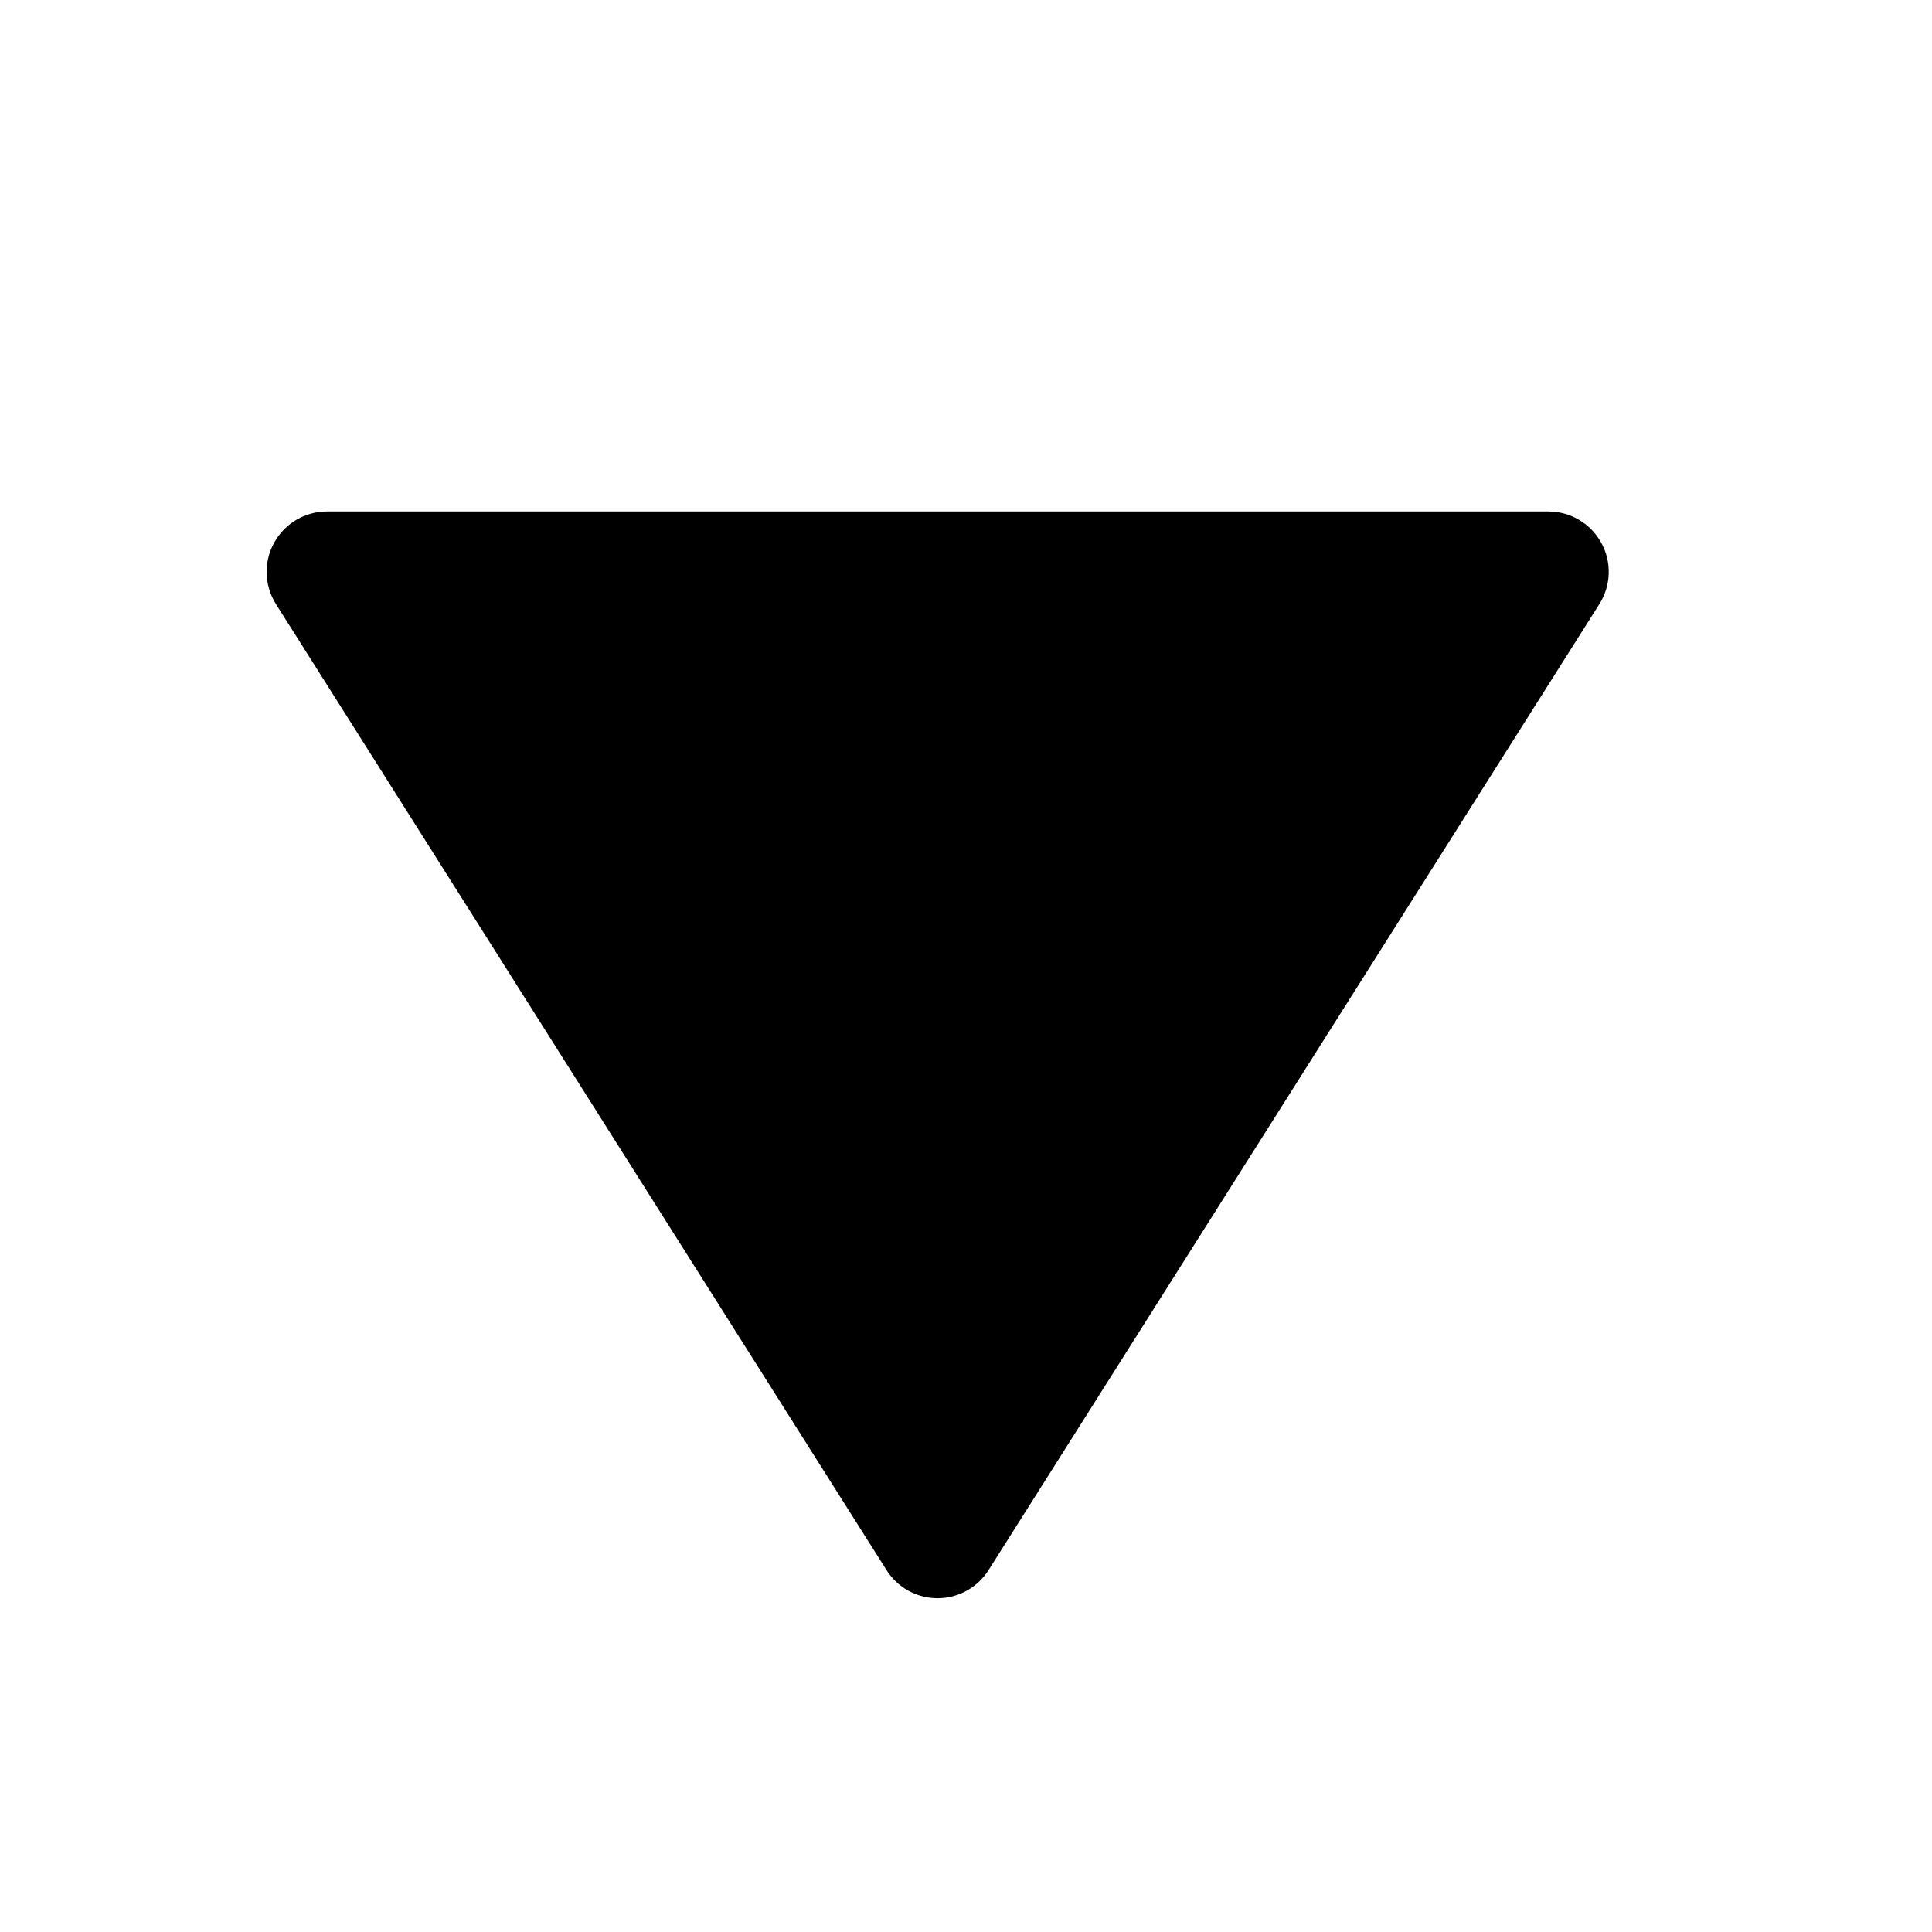 <svg t="1569432716766" class="icon" viewBox="0 0 1024 1024" version="1.1" xmlns="http://www.w3.org/2000/svg" p-id="1451" width="200" height="200"><path d="M523.955 832.173l323.744-512c6.24-9.856 6.624-22.336 0.992-32.512-5.632-10.24-16.384-16.576-28.033-16.576h-647.328c-11.647 0-22.4 6.336-28.033 16.576-2.656 4.8-3.968 10.112-3.968 15.424 0 5.952 1.664 11.904 4.929 17.088l323.616 512c5.856 9.28 16.064 14.911 27.040 14.912s21.184-5.632 27.040-14.912z" p-id="1452"></path></svg>